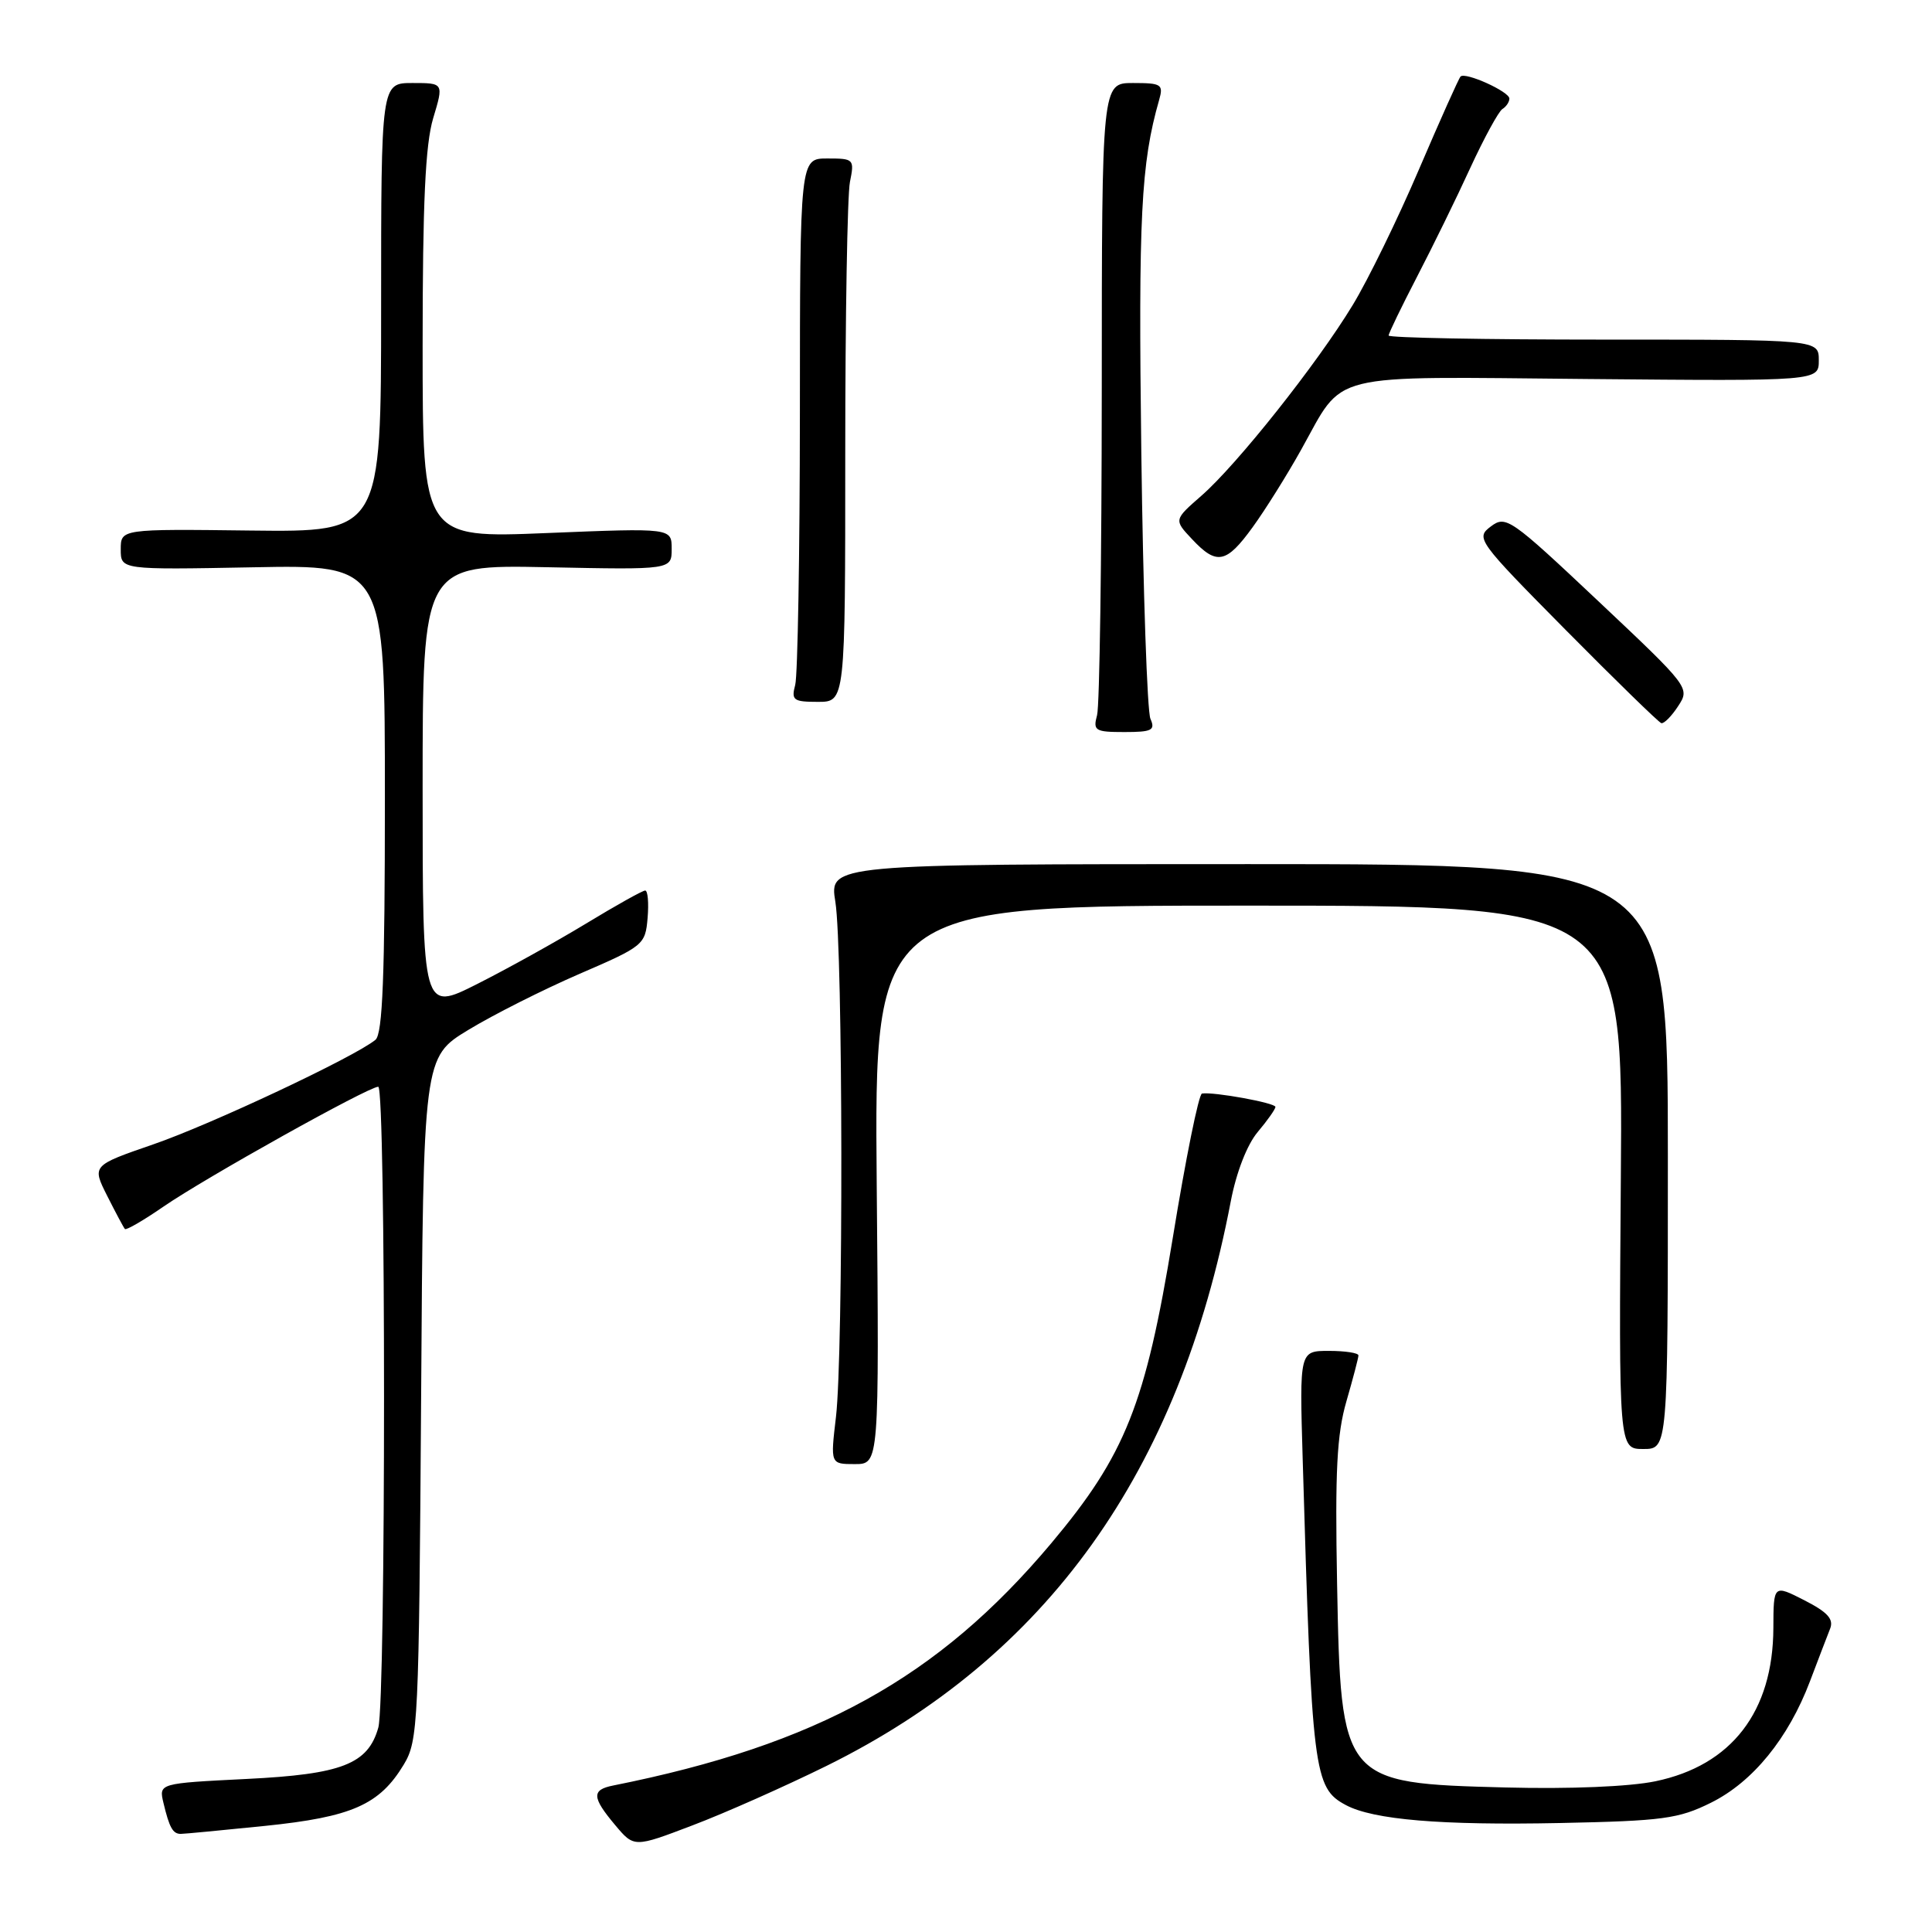 <?xml version="1.0" encoding="UTF-8" standalone="no"?>
<!DOCTYPE svg PUBLIC "-//W3C//DTD SVG 1.1//EN" "http://www.w3.org/Graphics/SVG/1.1/DTD/svg11.dtd" >
<svg xmlns="http://www.w3.org/2000/svg" xmlns:xlink="http://www.w3.org/1999/xlink" version="1.1" viewBox="0 0 256 256">
 <g >
 <path fill="currentColor"
d=" M 109.50 234.00 C 138.71 219.58 156.24 195.09 163.09 159.15 C 163.82 155.34 165.24 151.68 166.65 150.00 C 167.94 148.47 169.00 146.97 169.00 146.67 C 169.00 146.14 160.82 144.65 159.27 144.90 C 158.84 144.96 157.10 153.57 155.40 164.02 C 151.79 186.08 149.12 192.79 139.28 204.51 C 124.30 222.33 108.28 231.19 81.25 236.59 C 78.37 237.16 78.42 238.15 81.51 241.83 C 84.02 244.82 84.02 244.82 91.76 241.87 C 96.02 240.26 104.00 236.71 109.50 234.00 Z  M 35.12 241.94 C 46.63 240.76 50.29 239.14 53.50 233.82 C 55.41 230.65 55.51 228.44 55.80 185.29 C 56.09 140.09 56.09 140.09 62.07 136.46 C 65.36 134.46 71.97 131.13 76.77 129.05 C 85.28 125.38 85.51 125.19 85.81 121.64 C 85.98 119.64 85.84 118.00 85.49 118.00 C 85.14 118.00 81.62 119.97 77.65 122.38 C 73.69 124.78 67.19 128.39 63.22 130.39 C 56.00 134.03 56.00 134.03 56.00 104.43 C 56.00 74.83 56.00 74.83 72.50 75.16 C 89.00 75.50 89.00 75.50 89.00 72.73 C 89.00 69.96 89.00 69.96 72.50 70.63 C 56.00 71.31 56.00 71.31 56.00 45.81 C 56.00 26.82 56.36 19.13 57.40 15.66 C 58.80 11.00 58.80 11.00 54.65 11.00 C 50.50 11.00 50.50 11.00 50.50 40.75 C 50.50 70.50 50.50 70.50 33.25 70.30 C 16.00 70.09 16.00 70.09 16.00 72.80 C 16.00 75.50 16.00 75.50 33.50 75.17 C 51.00 74.83 51.00 74.83 51.00 105.79 C 51.00 129.35 50.70 137.00 49.75 137.78 C 47.03 140.03 27.94 149.01 20.29 151.64 C 12.18 154.44 12.18 154.44 14.21 158.47 C 15.33 160.69 16.38 162.66 16.55 162.85 C 16.72 163.04 19.03 161.70 21.68 159.87 C 27.24 156.04 48.82 144.00 50.12 144.00 C 51.14 144.00 51.14 225.28 50.13 228.91 C 48.77 233.75 45.31 235.10 32.68 235.72 C 21.04 236.30 21.04 236.30 21.66 238.90 C 22.44 242.17 22.90 243.00 23.95 243.00 C 24.41 243.00 29.44 242.52 35.12 241.94 Z  M 226.71 238.87 C 232.26 236.12 236.97 230.33 239.83 222.78 C 240.93 219.88 242.13 216.74 242.50 215.81 C 243.00 214.54 242.17 213.62 239.08 212.04 C 235.00 209.96 235.00 209.96 234.98 215.73 C 234.94 226.80 229.44 233.94 219.34 236.03 C 215.93 236.74 208.00 237.07 199.52 236.85 C 177.78 236.29 177.67 236.15 177.17 209.82 C 176.89 194.90 177.14 190.05 178.41 185.67 C 179.28 182.66 180.00 179.92 180.00 179.60 C 180.00 179.27 178.24 179.00 176.09 179.00 C 172.19 179.00 172.19 179.00 172.61 193.25 C 173.83 234.95 174.07 236.90 178.33 239.18 C 181.98 241.13 190.95 241.88 206.71 241.56 C 220.35 241.28 222.42 241.00 226.71 238.87 Z  M 116.17 157.00 C 115.85 120.00 115.85 120.00 165.45 120.00 C 215.05 120.00 215.05 120.00 214.77 156.00 C 214.50 192.00 214.50 192.00 217.75 192.00 C 221.00 192.00 221.00 192.00 221.00 153.25 C 221.00 114.50 221.00 114.50 165.44 114.50 C 109.88 114.50 109.88 114.50 110.69 119.50 C 111.70 125.74 111.76 179.29 110.77 187.75 C 110.03 194.00 110.03 194.00 113.27 194.00 C 116.50 194.00 116.50 194.00 116.17 157.00 Z  M 152.44 95.25 C 152.01 94.29 151.47 78.43 151.23 60.00 C 150.83 28.75 151.18 21.66 153.59 13.25 C 154.18 11.18 153.91 11.00 150.12 11.00 C 146.00 11.00 146.00 11.00 145.99 51.75 C 145.98 74.16 145.70 93.51 145.37 94.75 C 144.81 96.82 145.10 97.00 148.99 97.00 C 152.64 97.00 153.11 96.76 152.44 95.25 Z  M 222.36 93.57 C 223.95 91.15 223.87 91.05 211.79 79.66 C 200.13 68.67 199.53 68.26 197.54 69.76 C 195.51 71.29 195.75 71.63 207.48 83.49 C 214.09 90.17 219.79 95.72 220.13 95.82 C 220.48 95.92 221.49 94.91 222.36 93.57 Z  M 112.00 60.12 C 112.00 42.04 112.28 25.84 112.62 24.12 C 113.23 21.08 113.15 21.00 109.62 21.00 C 106.00 21.00 106.00 21.00 105.99 54.75 C 105.98 73.31 105.70 89.51 105.37 90.75 C 104.83 92.78 105.12 93.00 108.38 93.00 C 112.00 93.00 112.00 93.00 112.00 60.12 Z  M 165.98 69.86 C 167.63 67.59 170.53 62.96 172.41 59.59 C 178.23 49.18 175.31 49.90 210.36 50.22 C 241.00 50.50 241.00 50.50 241.00 47.75 C 241.00 45.00 241.00 45.00 212.50 45.00 C 196.82 45.00 184.00 44.76 184.00 44.46 C 184.00 44.17 185.69 40.68 187.75 36.70 C 189.81 32.73 193.00 26.23 194.82 22.25 C 196.65 18.28 198.57 14.77 199.07 14.45 C 199.58 14.14 200.00 13.51 200.00 13.06 C 200.00 12.14 194.16 9.50 193.53 10.14 C 193.30 10.37 190.82 15.91 188.01 22.47 C 185.21 29.02 181.26 37.11 179.23 40.44 C 174.53 48.19 163.91 61.57 159.19 65.69 C 155.54 68.88 155.54 68.88 157.95 71.44 C 161.22 74.93 162.49 74.68 165.98 69.86 Z "/>
</g>
</svg>